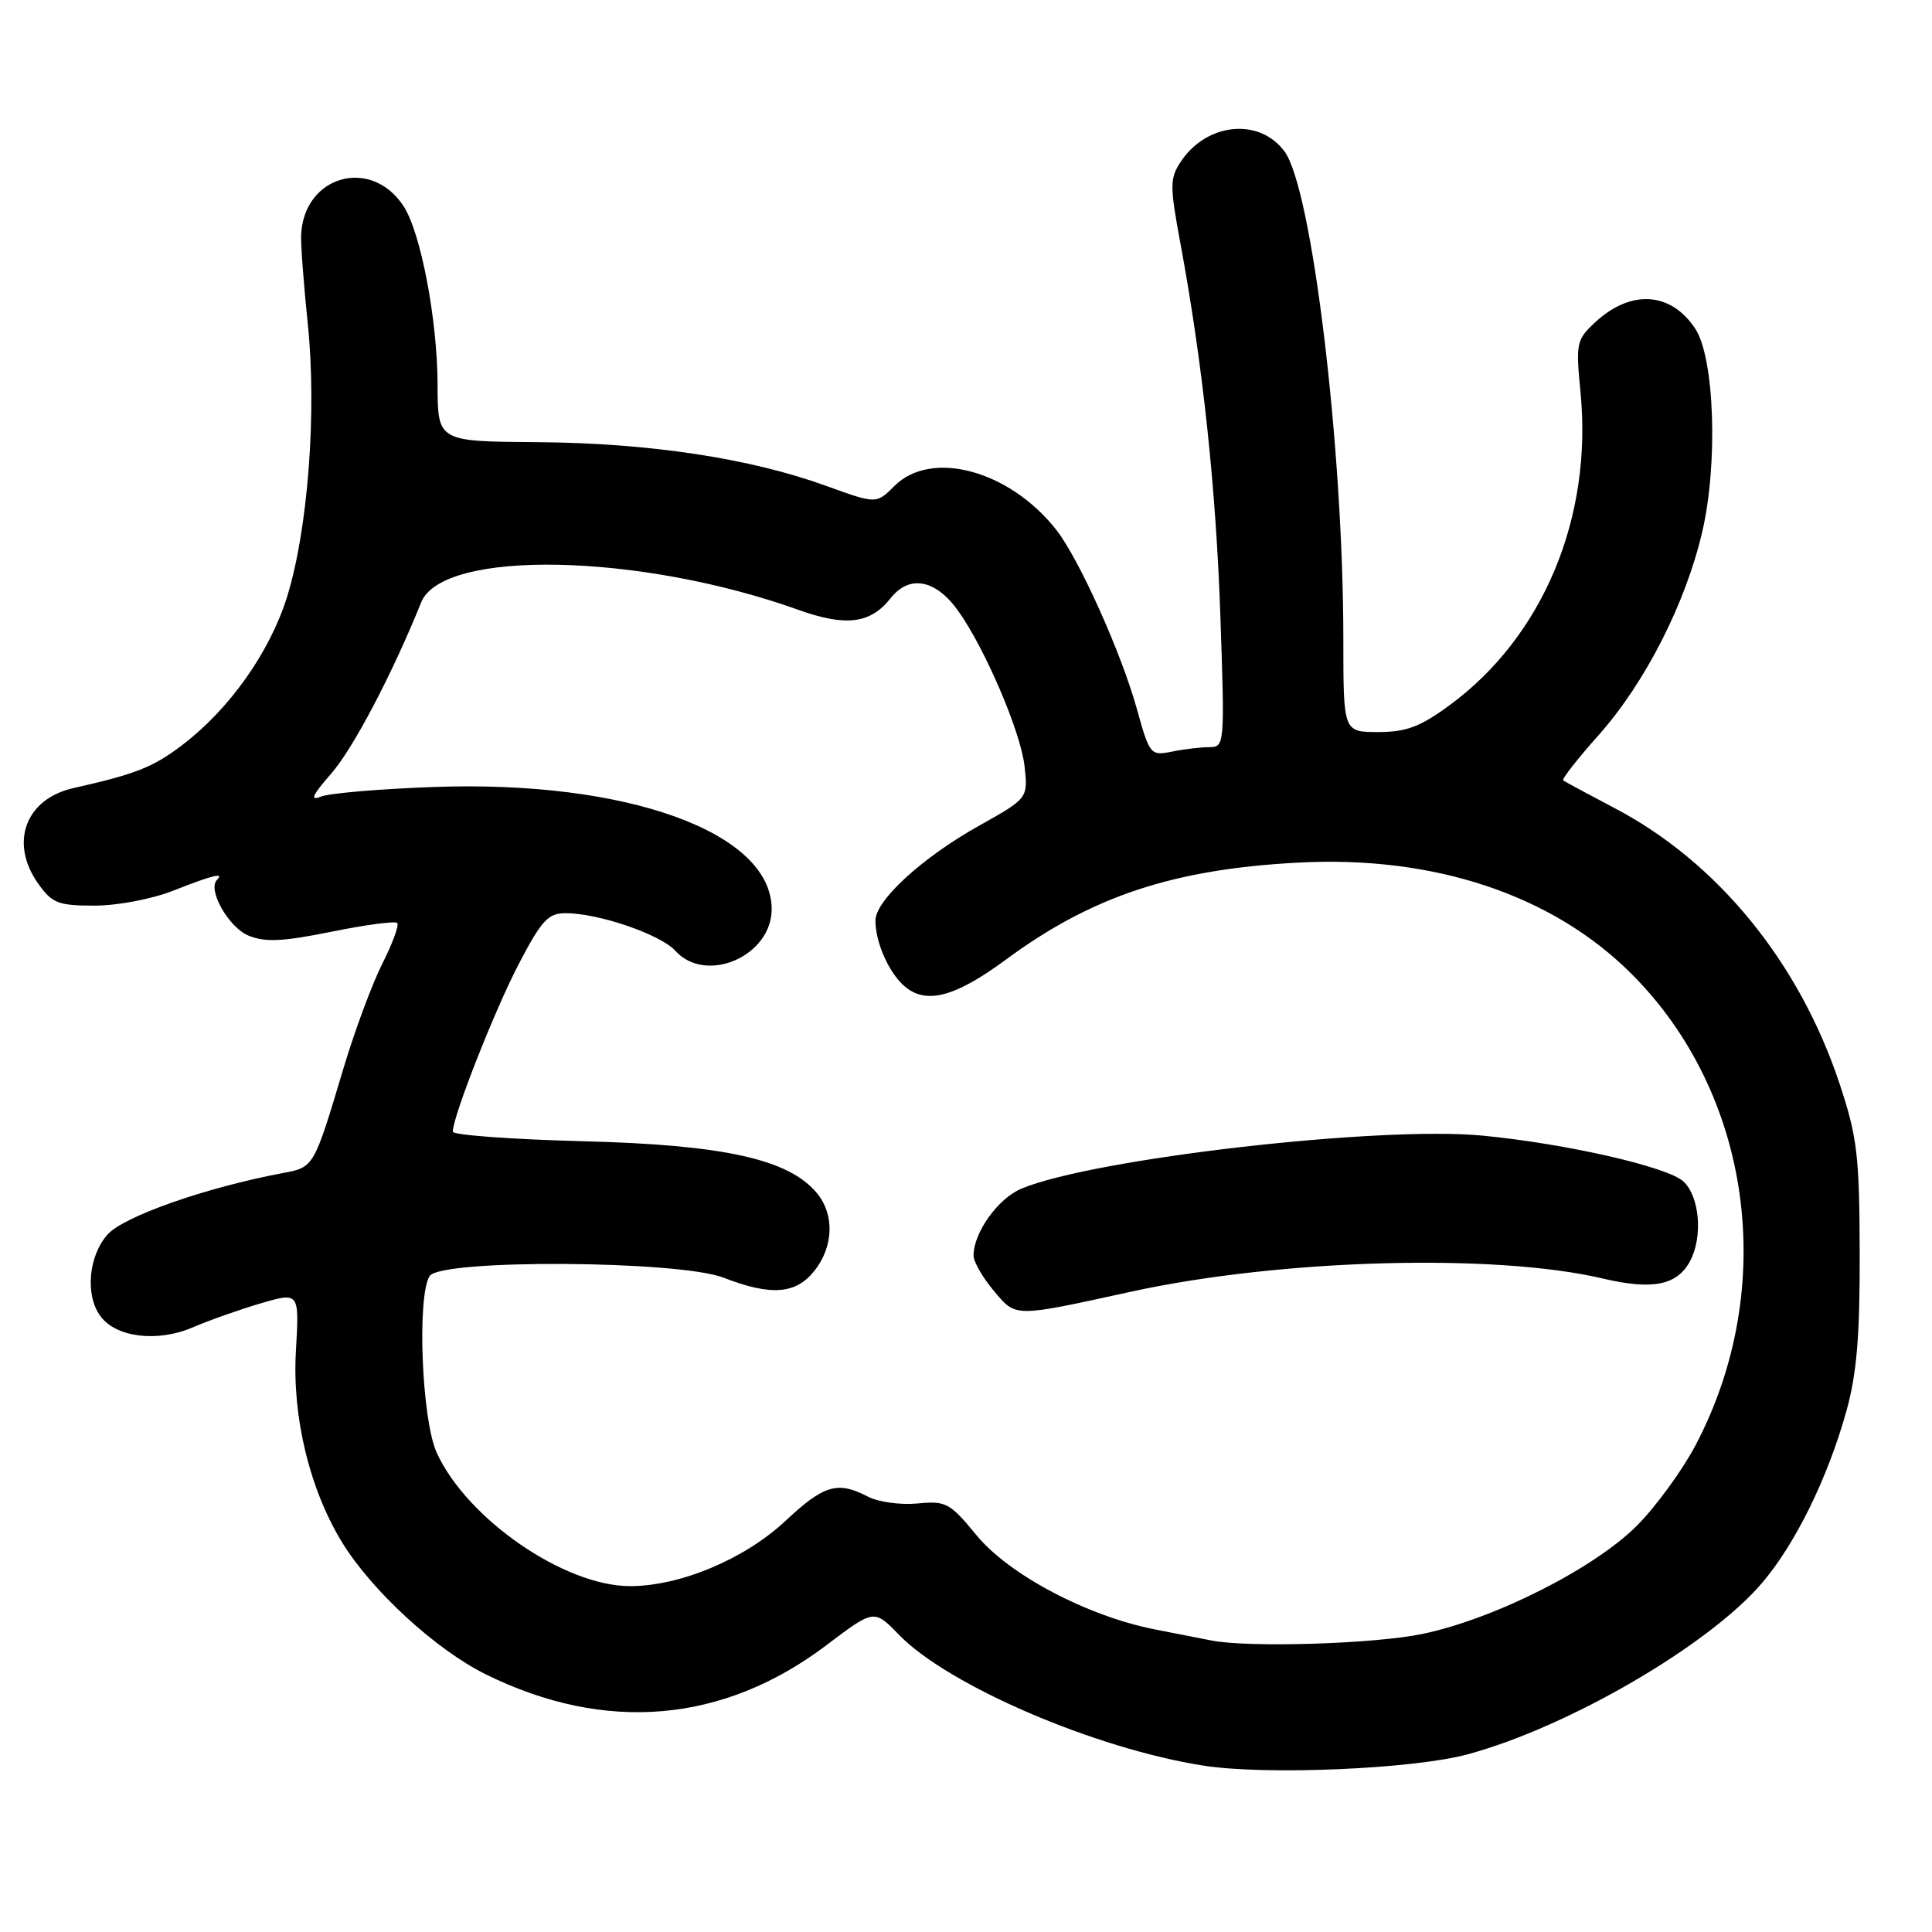 <?xml version="1.0" encoding="UTF-8" standalone="no"?>
<!DOCTYPE svg PUBLIC "-//W3C//DTD SVG 1.1//EN" "http://www.w3.org/Graphics/SVG/1.1/DTD/svg11.dtd" >
<svg xmlns="http://www.w3.org/2000/svg" xmlns:xlink="http://www.w3.org/1999/xlink" version="1.1" viewBox="0 0 256 256">
 <g >
 <path fill="currentColor"
d=" M 194.50 232.45 C 207.86 228.82 226.37 218.05 233.44 209.80 C 237.86 204.64 242.18 195.87 244.65 187.00 C 246.03 182.05 246.45 177.04 246.42 166.00 C 246.38 153.03 246.10 150.66 243.72 143.50 C 238.37 127.46 227.55 114.22 213.98 107.10 C 210.42 105.23 207.33 103.56 207.13 103.40 C 206.93 103.23 209.04 100.53 211.83 97.40 C 217.96 90.52 223.34 79.98 225.55 70.50 C 227.66 61.49 227.19 47.46 224.64 43.57 C 221.43 38.67 216.12 38.31 211.40 42.68 C 208.88 45.01 208.79 45.46 209.42 51.91 C 211.06 68.56 204.47 84.35 192.07 93.45 C 188.18 96.31 186.33 97.00 182.62 97.00 C 178.00 97.00 178.00 97.00 178.00 84.70 C 178.00 59.38 173.85 24.96 170.20 20.06 C 166.85 15.54 159.84 16.26 156.43 21.47 C 155.00 23.65 155.00 24.65 156.40 32.19 C 159.36 48.16 161.13 64.63 161.71 81.75 C 162.29 98.60 162.26 99.00 160.28 99.00 C 159.16 99.00 156.93 99.26 155.31 99.59 C 152.44 100.16 152.34 100.04 150.63 93.90 C 148.57 86.48 142.98 74.07 139.98 70.23 C 133.80 62.33 123.40 59.50 118.51 64.40 C 116.12 66.79 116.12 66.79 109.47 64.38 C 99.38 60.72 86.02 58.70 71.25 58.59 C 58.00 58.50 58.00 58.50 57.98 51.00 C 57.96 42.36 55.76 30.81 53.47 27.31 C 49.15 20.72 40.20 23.28 39.90 31.20 C 39.85 32.46 40.25 37.77 40.79 43.00 C 41.99 54.61 40.80 70.24 38.03 79.11 C 35.75 86.40 30.44 93.92 24.20 98.68 C 20.30 101.66 18.05 102.55 9.72 104.43 C 3.36 105.86 1.22 111.69 5.07 117.10 C 6.91 119.69 7.72 120.00 12.53 120.00 C 15.57 120.00 20.14 119.13 23.00 118.00 C 28.21 115.95 29.77 115.56 28.75 116.59 C 27.46 117.88 30.28 122.87 32.92 123.97 C 35.12 124.88 37.43 124.77 43.92 123.46 C 48.43 122.54 52.35 122.02 52.63 122.30 C 52.91 122.57 52.03 124.98 50.68 127.65 C 49.33 130.32 47.01 136.55 45.53 141.50 C 41.57 154.74 41.62 154.66 37.45 155.44 C 27.30 157.35 16.39 161.17 14.25 163.58 C 11.72 166.43 11.26 171.61 13.30 174.39 C 15.36 177.22 20.86 177.89 25.50 175.90 C 27.70 174.95 31.79 173.51 34.58 172.69 C 39.66 171.21 39.66 171.21 39.21 179.02 C 38.70 187.73 41.02 197.33 45.32 204.36 C 49.25 210.78 57.79 218.62 64.39 221.87 C 80.24 229.68 95.86 228.33 109.54 217.97 C 115.82 213.22 115.82 213.22 119.11 216.61 C 125.63 223.34 145.15 231.73 159.50 233.96 C 167.81 235.25 187.28 234.41 194.50 232.45 Z  M 160.50 217.37 C 159.40 217.16 156.03 216.49 153.00 215.90 C 144.04 214.13 133.67 208.65 129.37 203.40 C 125.86 199.13 125.35 198.85 121.56 199.22 C 119.33 199.43 116.38 199.03 115.00 198.31 C 110.97 196.22 109.19 196.74 104.06 201.54 C 98.66 206.59 90.13 210.17 83.49 210.17 C 74.78 210.17 61.88 201.27 57.87 192.50 C 55.88 188.15 55.23 171.77 56.93 169.08 C 58.36 166.82 89.95 167.00 95.88 169.30 C 102.18 171.75 105.47 171.49 107.93 168.37 C 110.46 165.15 110.59 160.94 108.25 158.10 C 104.53 153.60 95.94 151.69 77.25 151.22 C 67.76 150.97 60.00 150.40 60.00 149.95 C 60.00 147.95 65.52 133.91 68.73 127.75 C 71.75 121.96 72.63 121.00 74.94 121.00 C 79.31 121.00 87.53 123.82 89.49 125.99 C 93.55 130.47 102.25 126.70 102.25 120.46 C 102.25 110.29 83.06 103.35 57.50 104.28 C 50.35 104.53 43.60 105.11 42.50 105.56 C 41.02 106.17 41.38 105.37 43.89 102.50 C 46.80 99.17 51.97 89.33 55.81 79.81 C 58.67 72.75 84.74 73.27 105.80 80.81 C 112.09 83.06 115.34 82.65 118.01 79.27 C 120.49 76.11 123.99 76.77 126.96 80.94 C 130.53 85.95 135.24 96.96 135.75 101.47 C 136.23 105.77 136.23 105.77 129.77 109.39 C 122.22 113.61 116.00 119.30 116.00 121.98 C 116.00 124.68 117.56 128.42 119.49 130.34 C 122.37 133.23 126.28 132.33 133.29 127.15 C 144.67 118.76 155.46 115.17 172.02 114.30 C 190.01 113.34 205.68 118.56 216.14 129.00 C 232.16 144.97 235.66 170.64 224.67 191.50 C 222.93 194.80 219.46 199.57 216.95 202.11 C 211.30 207.80 198.07 214.50 188.50 216.50 C 182.15 217.83 165.46 218.35 160.50 217.37 Z  M 149.90 171.15 C 169.65 166.83 198.13 166.04 212.42 169.42 C 218.96 170.96 222.23 170.31 223.94 167.11 C 225.67 163.88 225.21 158.50 223.04 156.53 C 220.90 154.60 207.60 151.56 196.50 150.48 C 182.89 149.15 144.89 153.51 135.35 157.50 C 132.24 158.80 129.00 163.33 129.00 166.37 C 129.00 167.18 130.20 169.27 131.66 171.01 C 134.67 174.59 134.20 174.58 149.90 171.15 Z "/>
</g>
</svg>